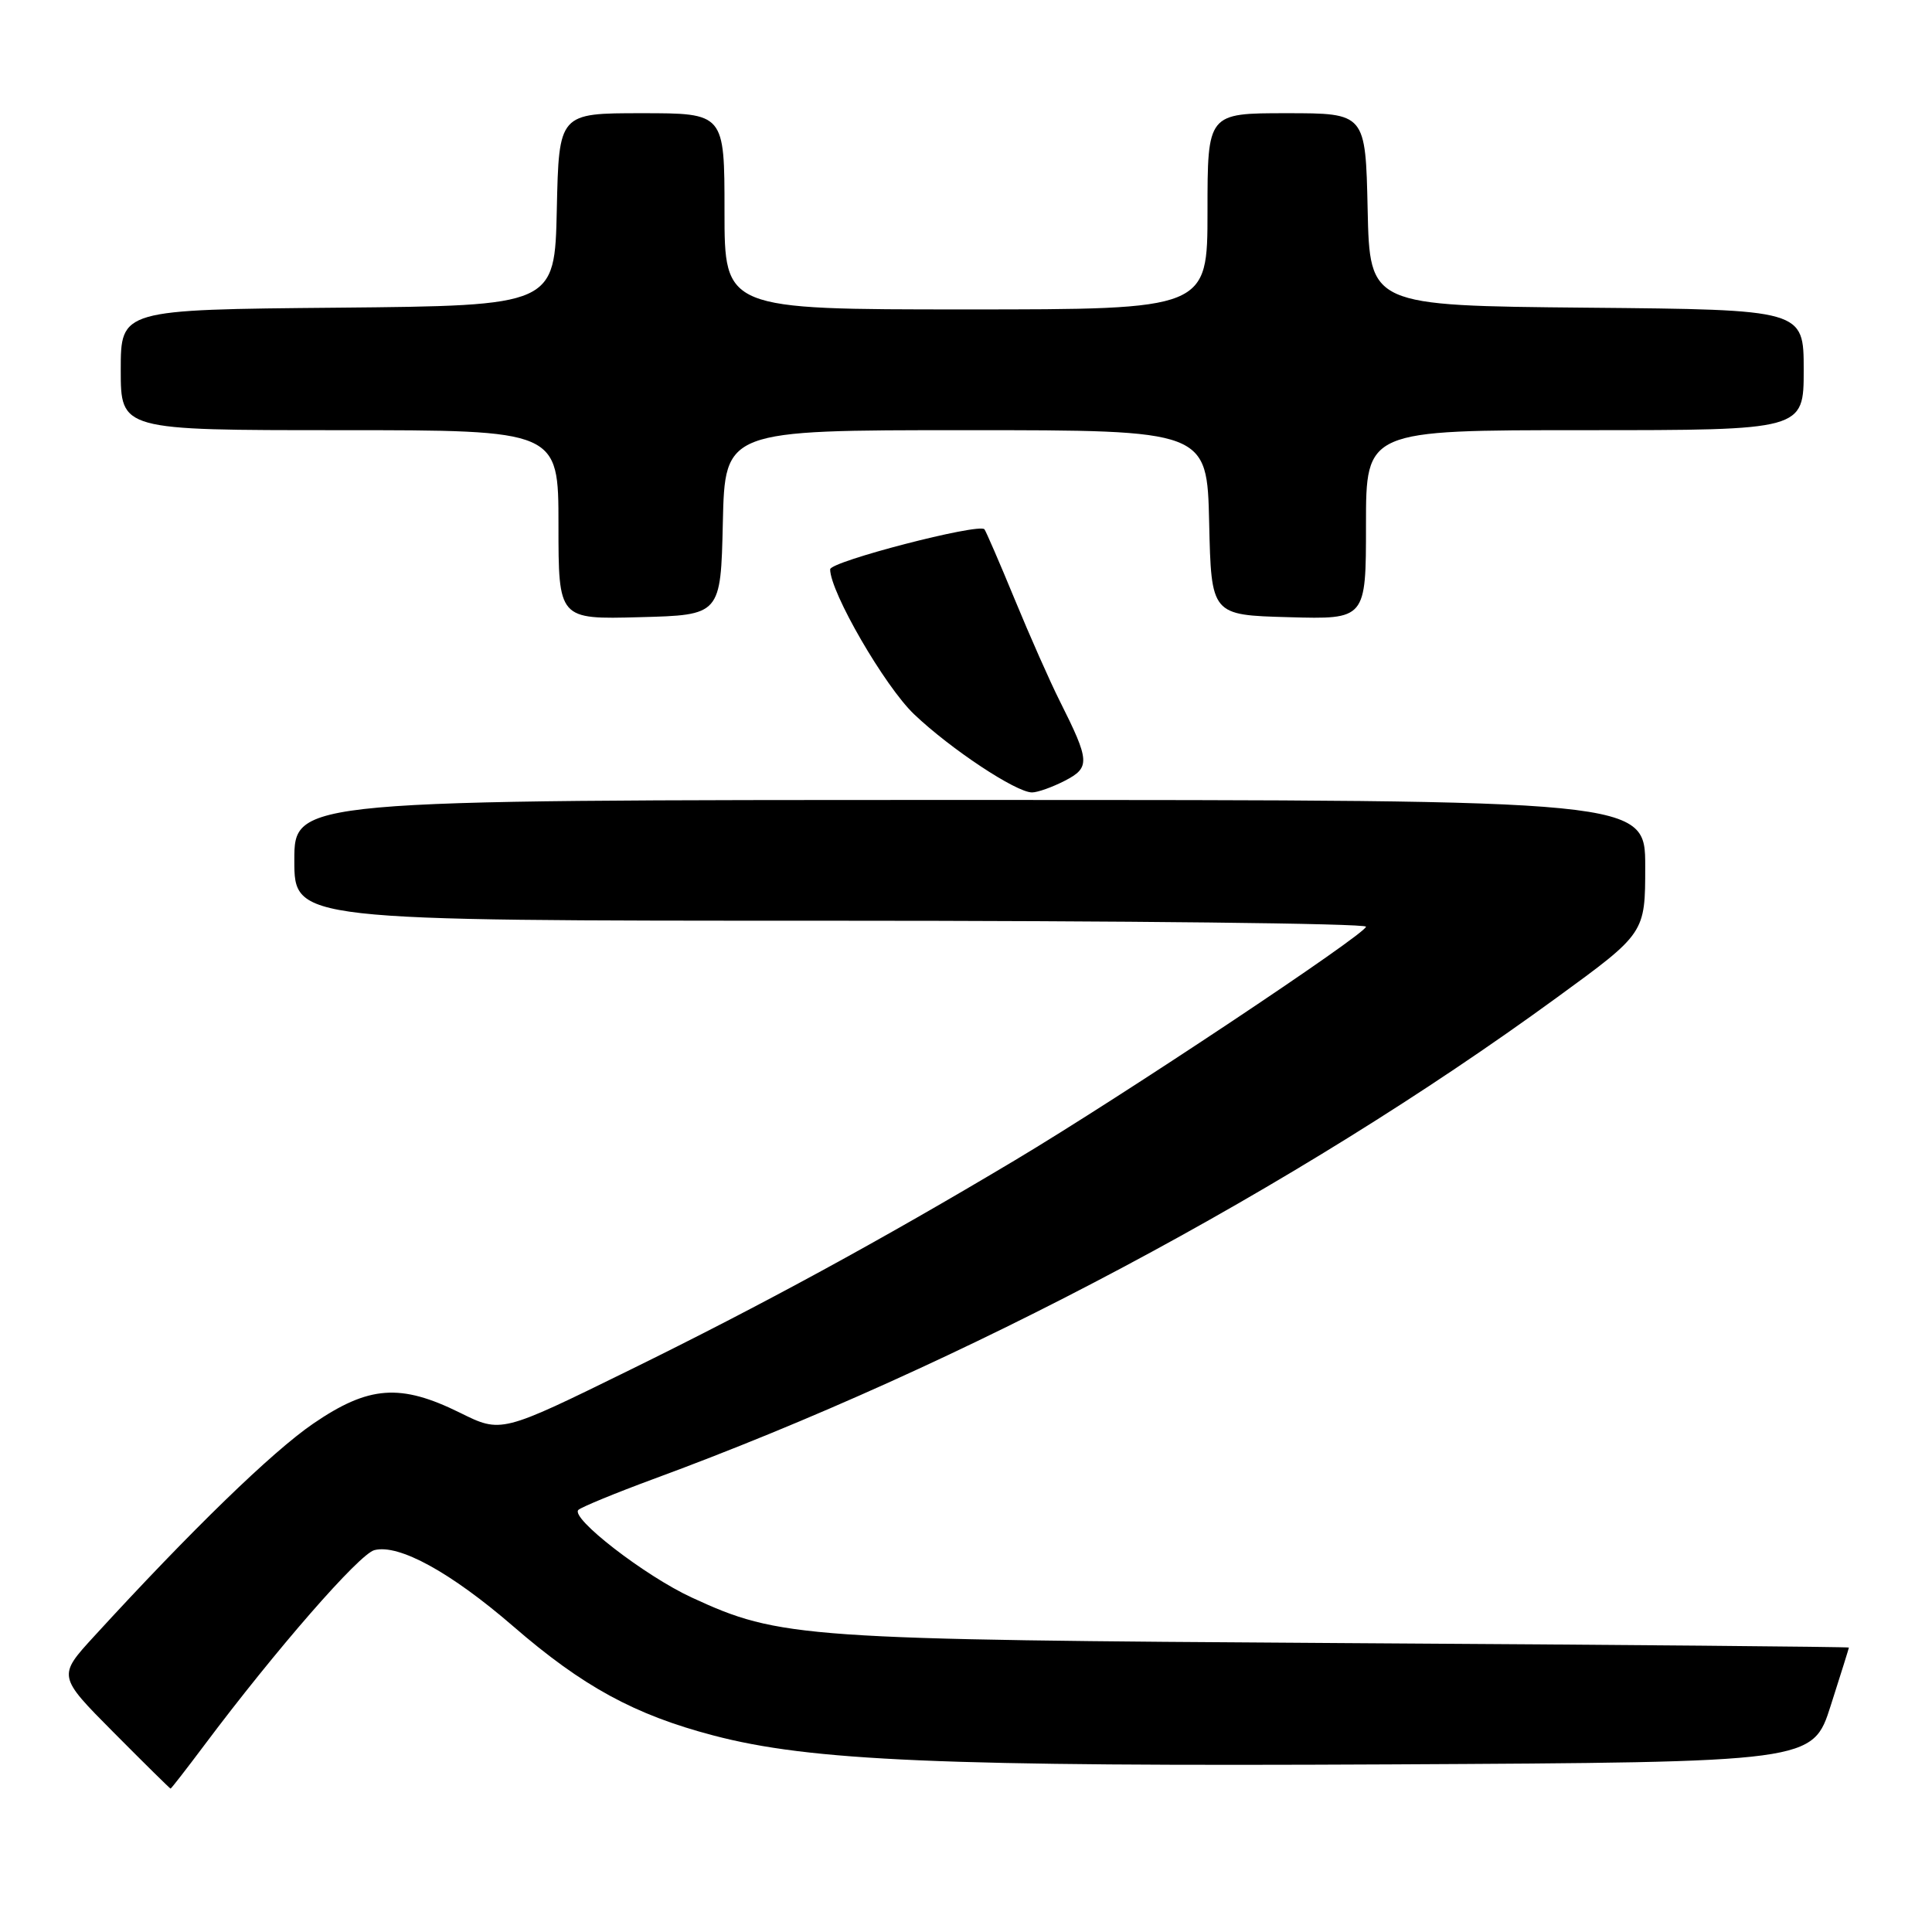 <?xml version="1.0" encoding="UTF-8" standalone="no"?>
<!DOCTYPE svg PUBLIC "-//W3C//DTD SVG 1.1//EN" "http://www.w3.org/Graphics/SVG/1.1/DTD/svg11.dtd" >
<svg xmlns="http://www.w3.org/2000/svg" xmlns:xlink="http://www.w3.org/1999/xlink" version="1.1" viewBox="0 0 256 256">
 <g >
 <path fill="currentColor"
d=" M 27.07 231.25 C 36.54 218.61 47.61 205.91 49.61 205.40 C 52.85 204.56 59.74 208.35 68.00 215.49 C 77.20 223.46 84.07 227.21 94.50 229.95 C 107.40 233.35 124.85 234.09 184.34 233.79 C 240.19 233.50 240.19 233.50 242.58 226.00 C 243.90 221.88 244.98 218.42 244.99 218.31 C 244.99 218.21 214.96 217.94 178.25 217.72 C 106.14 217.27 103.35 217.08 91.66 211.68 C 85.44 208.81 75.47 201.09 76.65 200.06 C 77.12 199.66 81.55 197.84 86.50 196.01 C 127.76 180.83 171.56 157.50 206.25 132.21 C 218.00 123.65 218.00 123.65 218.00 114.82 C 218.00 106.00 218.00 106.00 128.50 106.00 C 39.00 106.00 39.00 106.00 39.00 114.00 C 39.00 122.00 39.00 122.00 110.00 122.00 C 149.05 122.00 181.00 122.36 181.00 122.79 C 181.00 123.75 148.54 145.35 134.50 153.73 C 116.81 164.30 100.91 172.96 83.45 181.53 C 66.41 189.90 66.41 189.90 60.96 187.20 C 53.05 183.29 48.87 183.60 41.50 188.64 C 36.05 192.37 25.34 202.77 12.49 216.80 C 7.64 222.09 7.64 222.09 15.05 229.55 C 19.12 233.65 22.52 237.00 22.60 237.00 C 22.69 237.00 24.70 234.41 27.07 231.25 Z  M 141.10 103.45 C 144.48 101.70 144.42 100.85 140.42 92.88 C 139.14 90.34 136.45 84.26 134.44 79.38 C 132.43 74.50 130.62 70.33 130.44 70.13 C 129.67 69.30 110.00 74.40 110.00 75.44 C 110.00 78.45 117.24 90.95 121.13 94.65 C 125.96 99.25 134.64 105.00 136.75 105.00 C 137.49 105.00 139.45 104.30 141.10 103.45 Z  M 95.78 69.25 C 96.06 57.00 96.06 57.00 128.00 57.00 C 159.94 57.00 159.94 57.00 160.22 69.25 C 160.50 81.50 160.50 81.50 170.75 81.78 C 181.00 82.07 181.00 82.07 181.00 69.53 C 181.00 57.00 181.00 57.00 210.00 57.00 C 239.00 57.00 239.00 57.00 239.00 49.02 C 239.00 41.03 239.00 41.03 210.25 40.77 C 181.50 40.50 181.50 40.50 181.22 27.75 C 180.94 15.00 180.94 15.00 170.47 15.00 C 160.00 15.00 160.00 15.00 160.00 28.00 C 160.00 41.00 160.00 41.00 128.00 41.00 C 96.00 41.00 96.00 41.00 96.00 28.00 C 96.00 15.00 96.00 15.00 85.03 15.00 C 74.06 15.00 74.06 15.00 73.78 27.75 C 73.50 40.50 73.50 40.50 44.75 40.77 C 16.00 41.03 16.00 41.03 16.00 49.02 C 16.00 57.00 16.00 57.00 45.00 57.00 C 74.00 57.00 74.00 57.00 74.00 69.53 C 74.00 82.07 74.00 82.07 84.75 81.78 C 95.50 81.50 95.50 81.50 95.78 69.25 Z "/>
</g>
</svg>